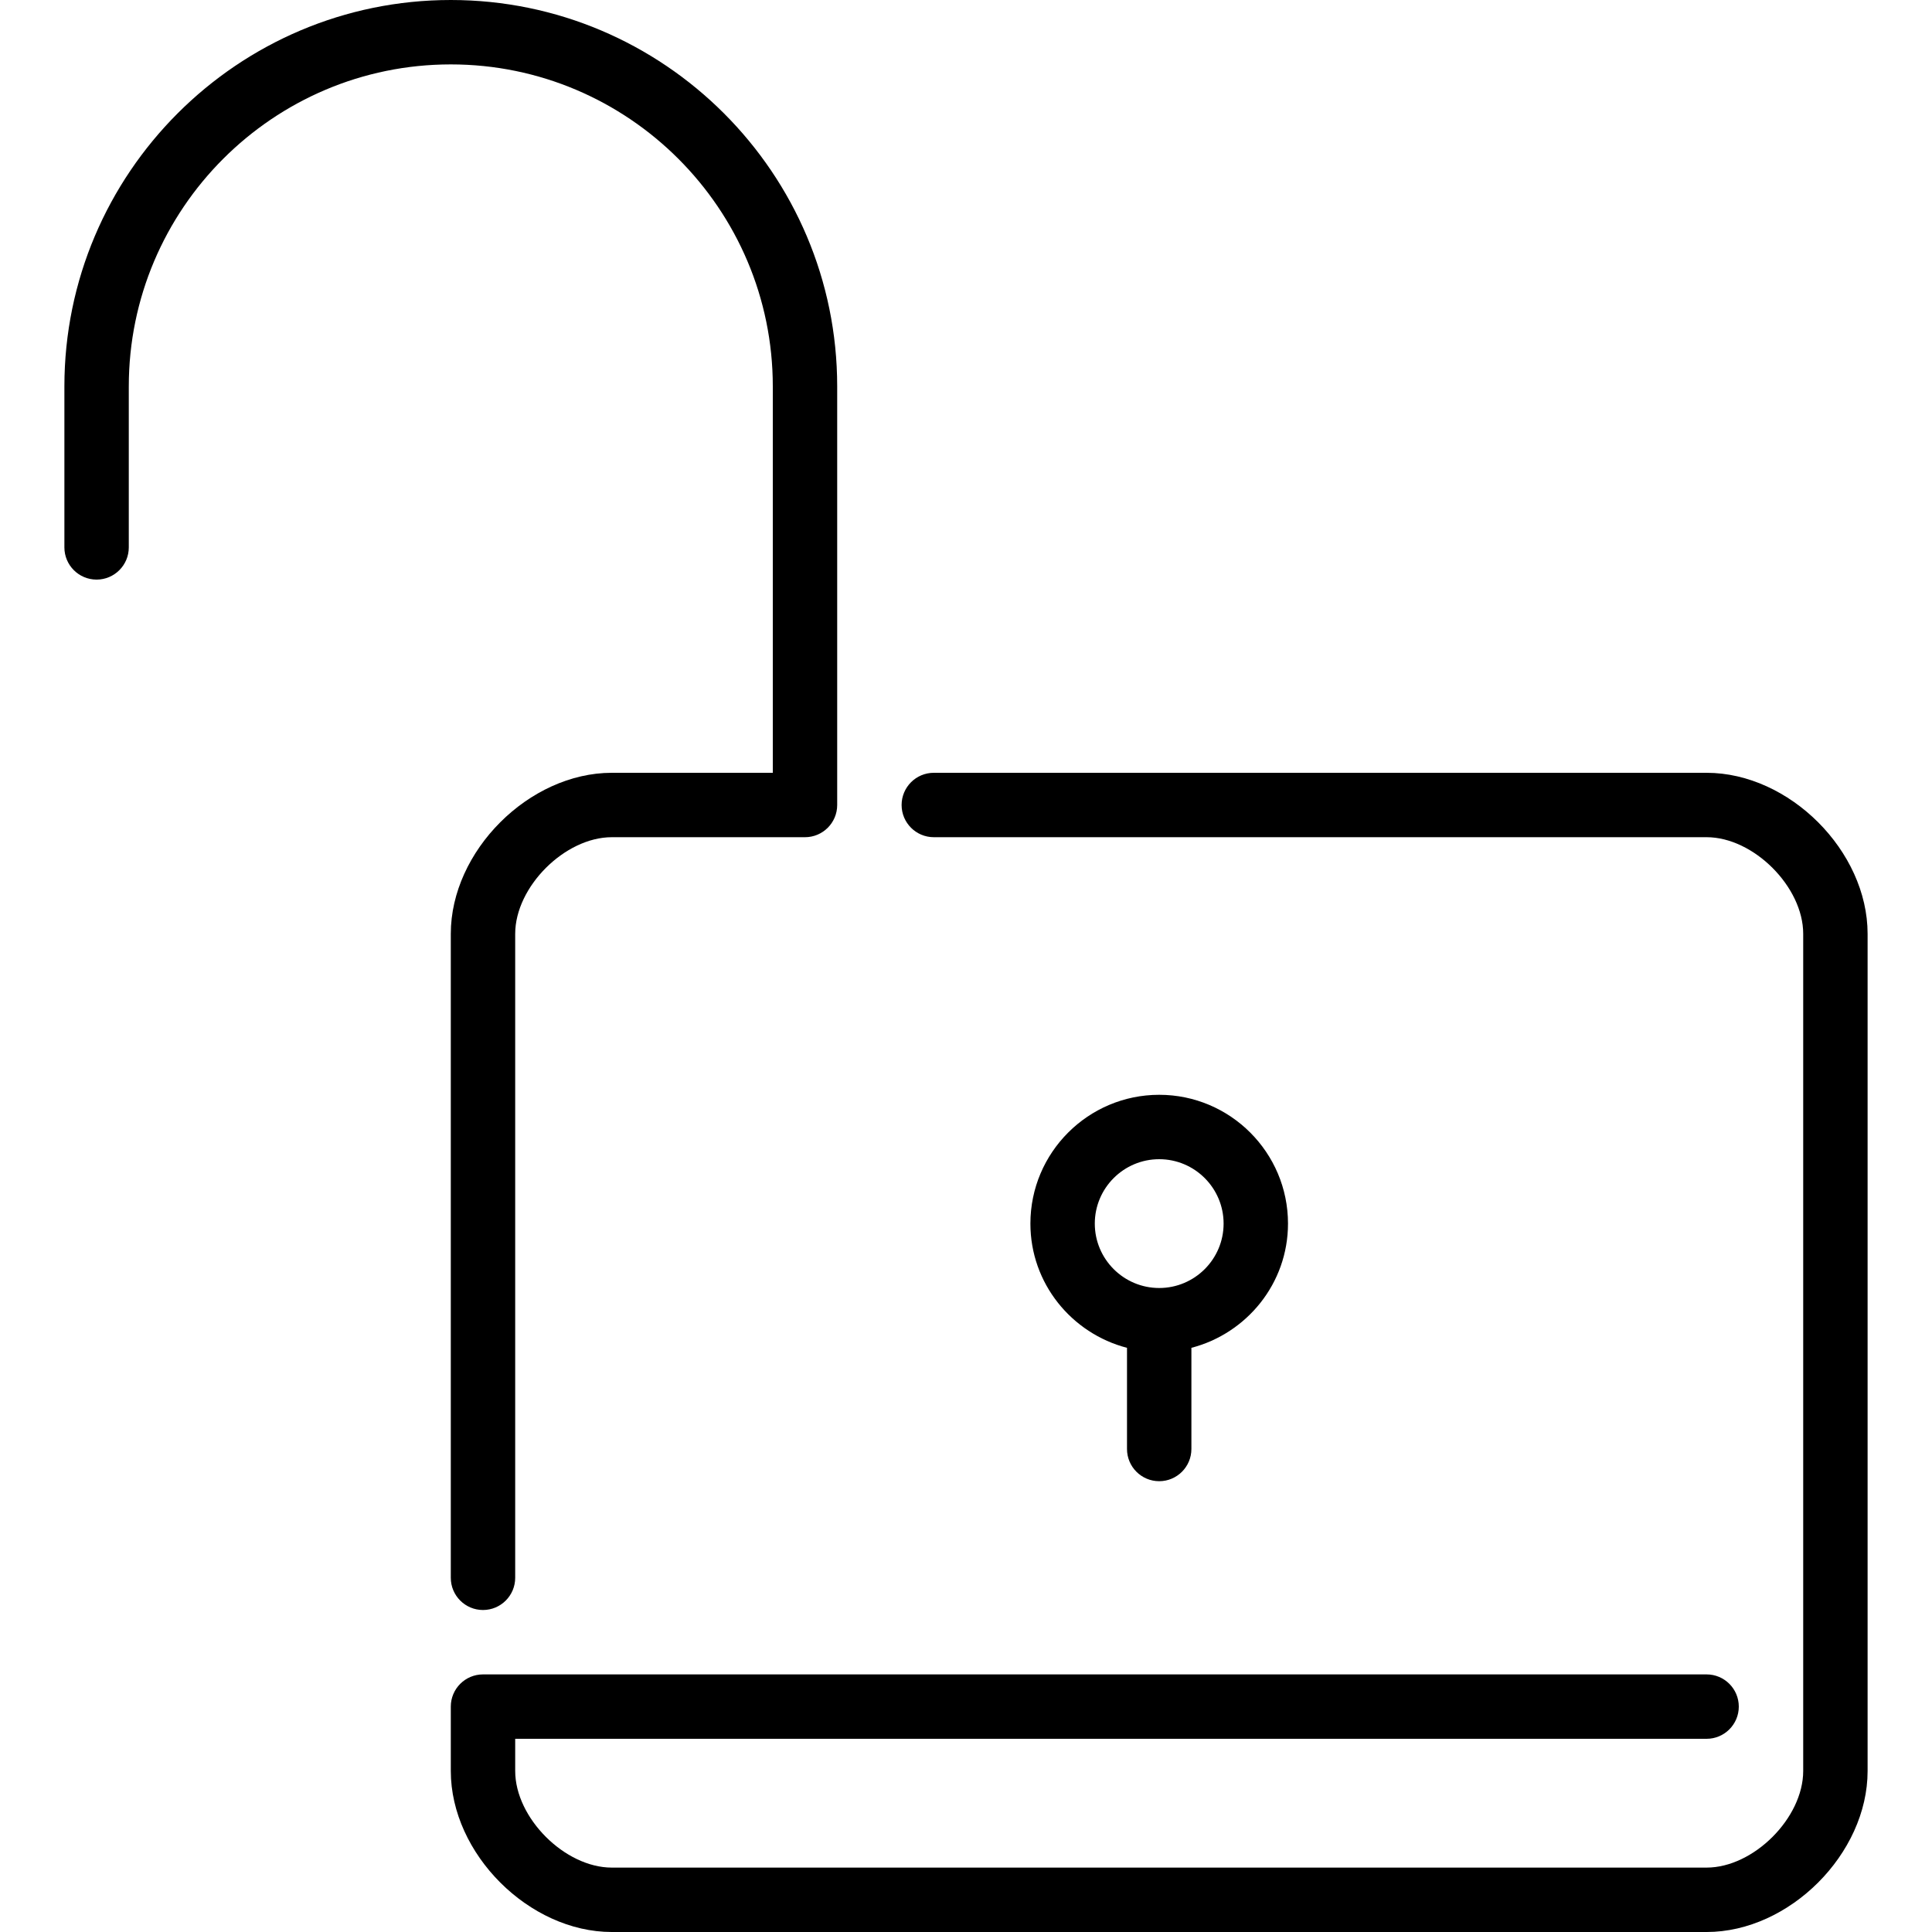 <?xml version="1.0" encoding="iso-8859-1"?>
<!-- Generator: Adobe Illustrator 19.0.0, SVG Export Plug-In . SVG Version: 6.00 Build 0)  -->
<svg version="1.1" id="Layer_1" xmlns="http://www.w3.org/2000/svg" xmlns:xlink="http://www.w3.org/1999/xlink" x="0px" y="0px"
	 viewBox="0 0 512 512" style="enable-background:new 0 0 512 512;" xml:space="preserve">
<g>
	<g>
		<g>
			<path d="M204.8,102.4v102.4h-42.667c-21.931,0-42.667,20.736-42.667,42.667v170.667c0,4.71,3.823,8.533,8.533,8.533
				s8.533-3.823,8.533-8.533V247.467c0-12.442,13.158-25.6,25.6-25.6h51.2c4.71,0,8.533-3.823,8.533-8.533V102.4
				c0-56.465-45.935-102.4-102.4-102.4c-56.465,0-102.4,45.935-102.4,102.4v42.667c0,4.71,3.823,8.533,8.533,8.533
				s8.533-3.823,8.533-8.533V102.4c0-47.053,38.281-85.333,85.333-85.333S204.8,55.347,204.8,102.4z"/>
			<path d="M307.2,392.533c4.71,0,8.533-3.823,8.533-8.533v-26.812c14.677-3.814,25.6-17.067,25.6-32.922
				c0-18.825-15.309-34.133-34.133-34.133c-18.825,0-34.133,15.309-34.133,34.133c0,15.855,10.923,29.107,25.6,32.922V384
				C298.667,388.71,302.49,392.533,307.2,392.533z M290.133,324.267c0-9.412,7.654-17.067,17.067-17.067
				c9.412,0,17.067,7.654,17.067,17.067c0,9.412-7.654,17.067-17.067,17.067C297.788,341.333,290.133,333.679,290.133,324.267z"/>
			<path d="M452.267,204.8h-204.8c-4.71,0-8.533,3.823-8.533,8.533c0,4.71,3.823,8.533,8.533,8.533h204.8
				c12.442,0,25.6,13.158,25.6,25.6v221.867c0,12.442-13.158,25.6-25.6,25.6H162.133c-12.442,0-25.6-13.158-25.6-25.6V460.8h315.733
				c4.71,0,8.533-3.823,8.533-8.533c0-4.71-3.823-8.533-8.533-8.533H128c-4.71,0-8.533,3.823-8.533,8.533v17.067
				c0,21.931,20.736,42.667,42.667,42.667h290.133c21.931,0,42.667-20.736,42.667-42.667V247.467
				C494.933,225.536,474.197,204.8,452.267,204.8z"/>
		</g>
	</g>
</g>
<g>
</g>
<g>
</g>
<g>
</g>
<g>
</g>
<g>
</g>
<g>
</g>
<g>
</g>
<g>
</g>
<g>
</g>
<g>
</g>
<g>
</g>
<g>
</g>
<g>
</g>
<g>
</g>
<g>
</g>
</svg>

